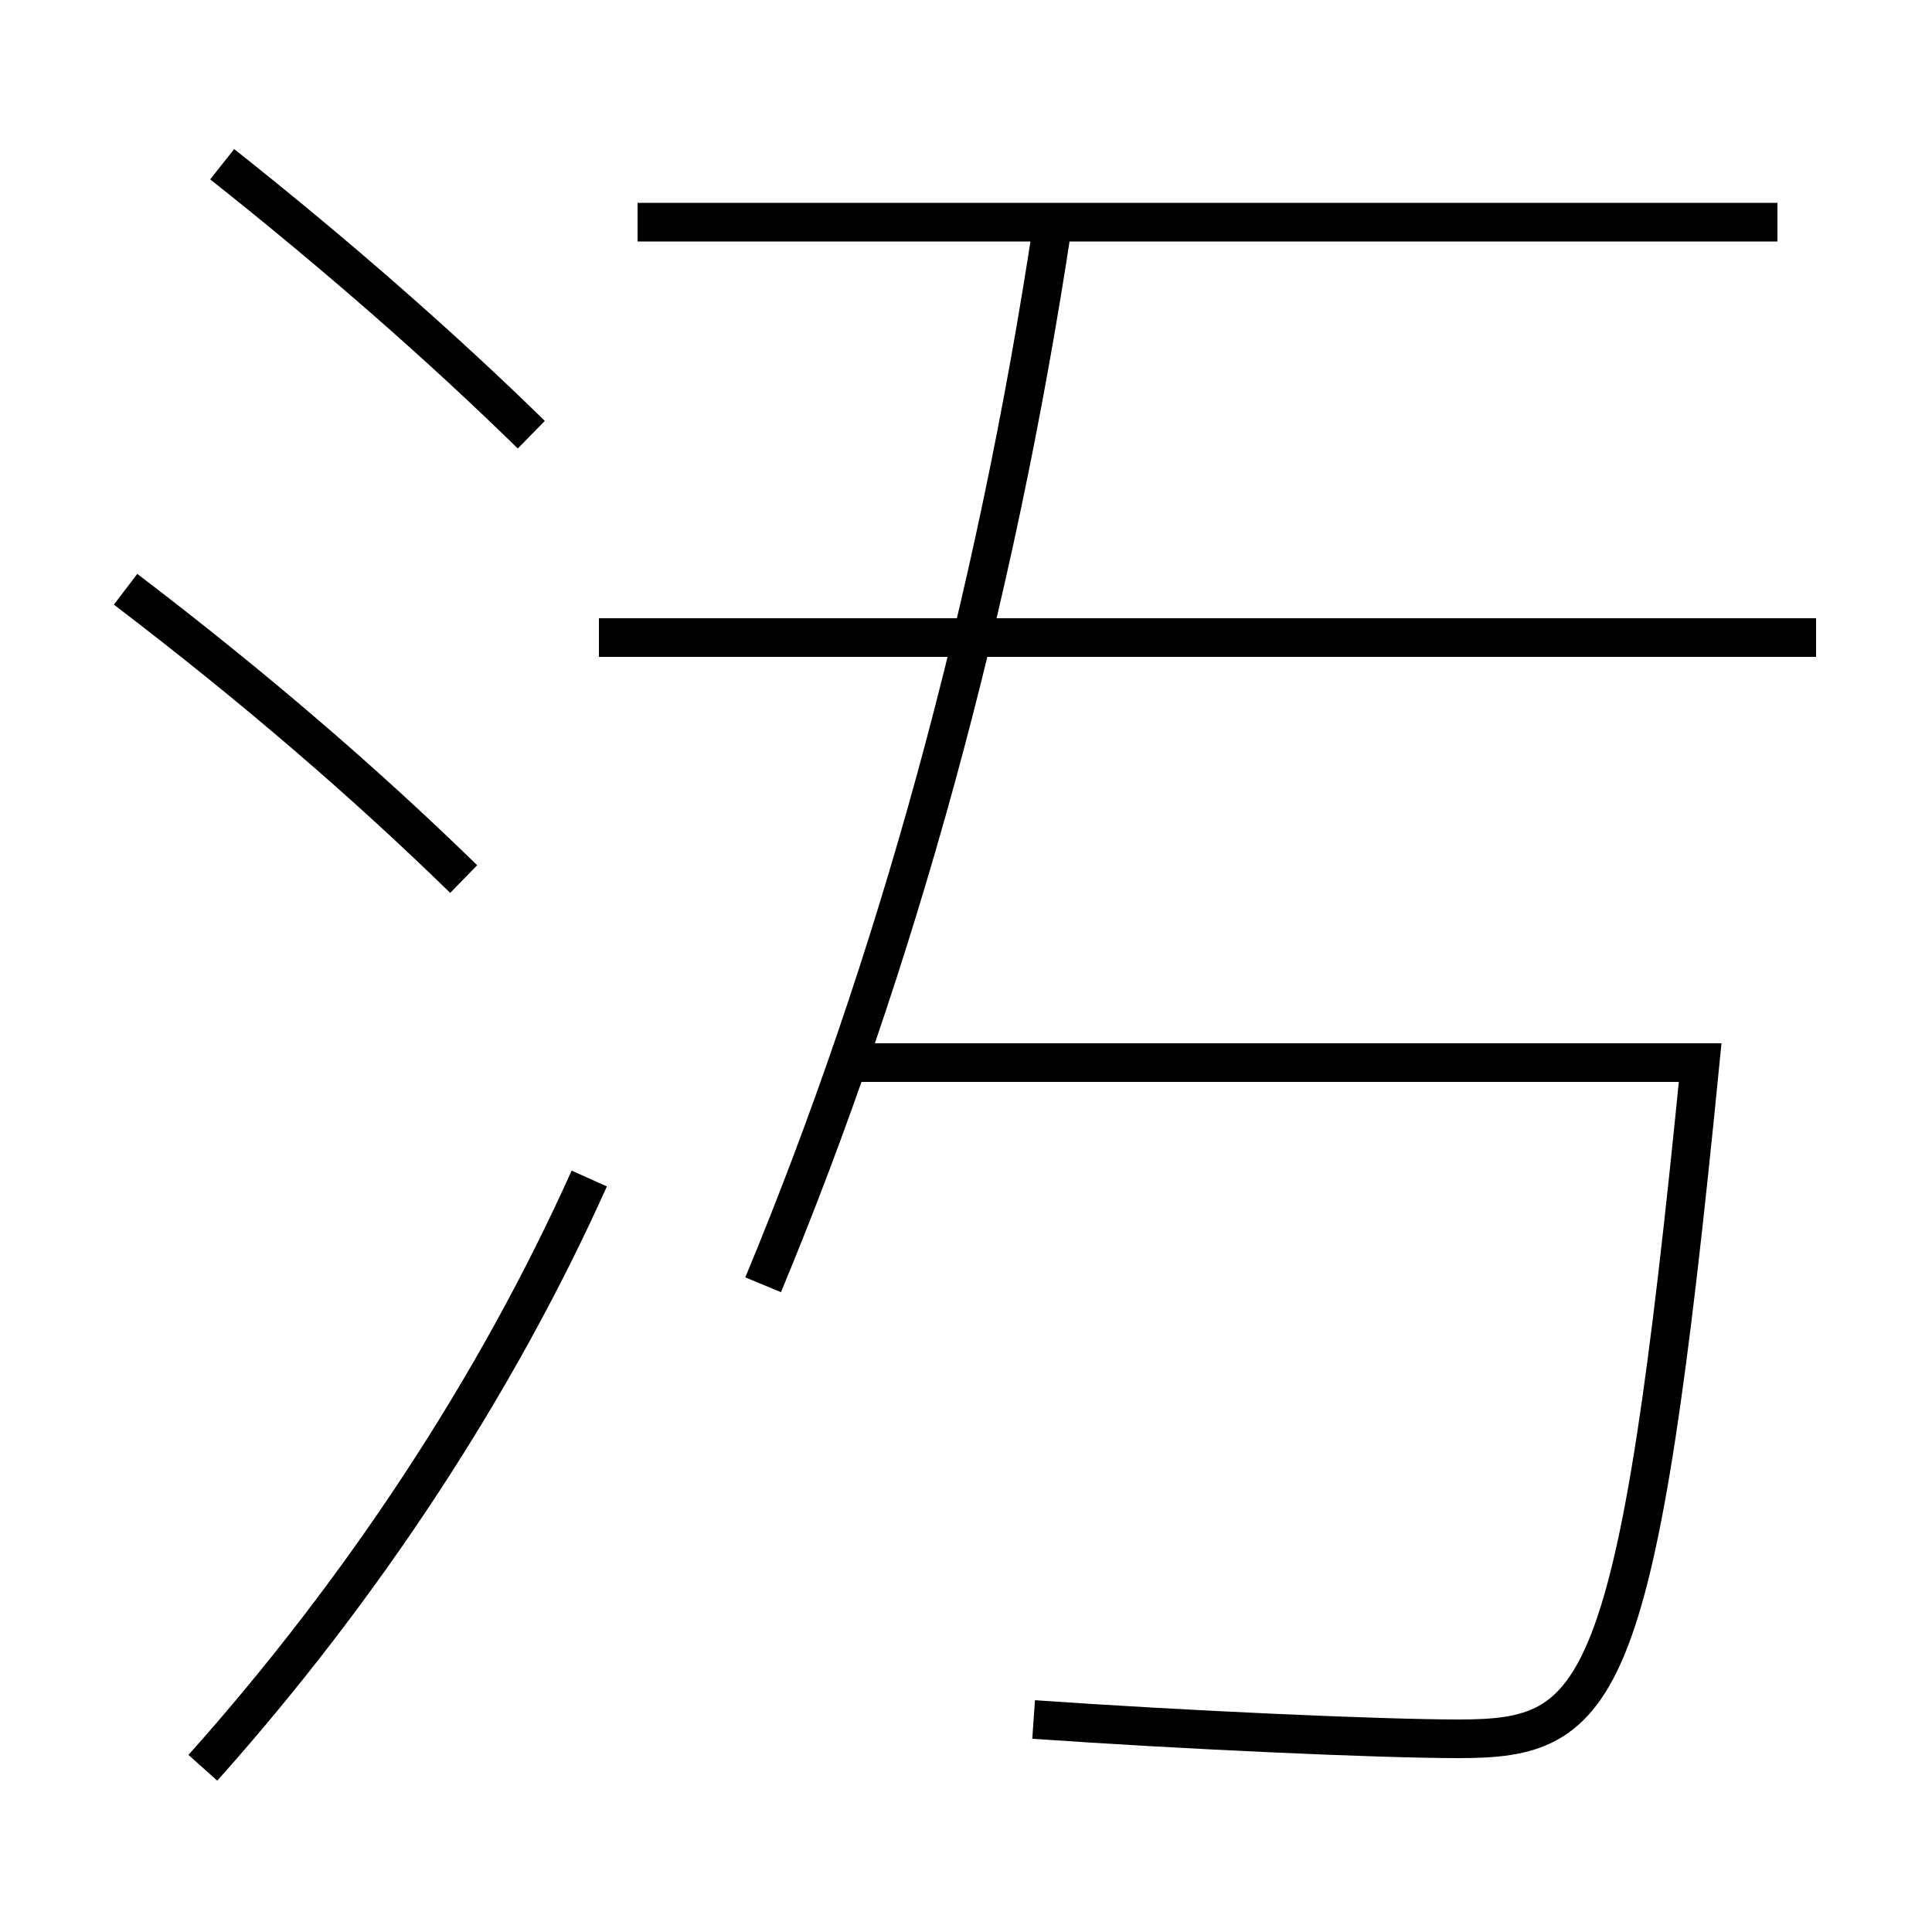 <?xml version='1.0' encoding='utf-8'?>
<svg xmlns="http://www.w3.org/2000/svg" height="100px" version="1.0" viewBox="0 0 100 100" width="100px" x="0px" y="0px">
<line fill="none" stroke="#000000" stroke-width="2" x1="92" x2="33" y1="11.5" y2="11.5" /><line fill="none" stroke="#000000" stroke-width="2" x1="94" x2="31" y1="33" y2="33" /><path d="M10.5,91.5 c8.32,-9.315 15.214,-19.837 20,-30.5" fill="none" stroke="#000000" stroke-width="2" /><path d="M27.5,22.5 c-4.551,-4.456 -9.955,-9.209 -16,-14" fill="none" stroke="#000000" stroke-width="2" /><path d="M24,45.5 c-5.014,-4.892 -10.751,-9.858 -17.5,-15" fill="none" stroke="#000000" stroke-width="2" /><path d="M54.5,11.5 c-2.982,19.848 -8.131,38.465 -15,55" fill="none" stroke="#000000" stroke-width="2" /><path d="M44,55 h44.0 c-3.257,33.005 -5.07,35 -12.5,35 c-4.027,0 -14.152,-0.451 -22,-1" fill="none" stroke="#000000" stroke-width="2" /></svg>